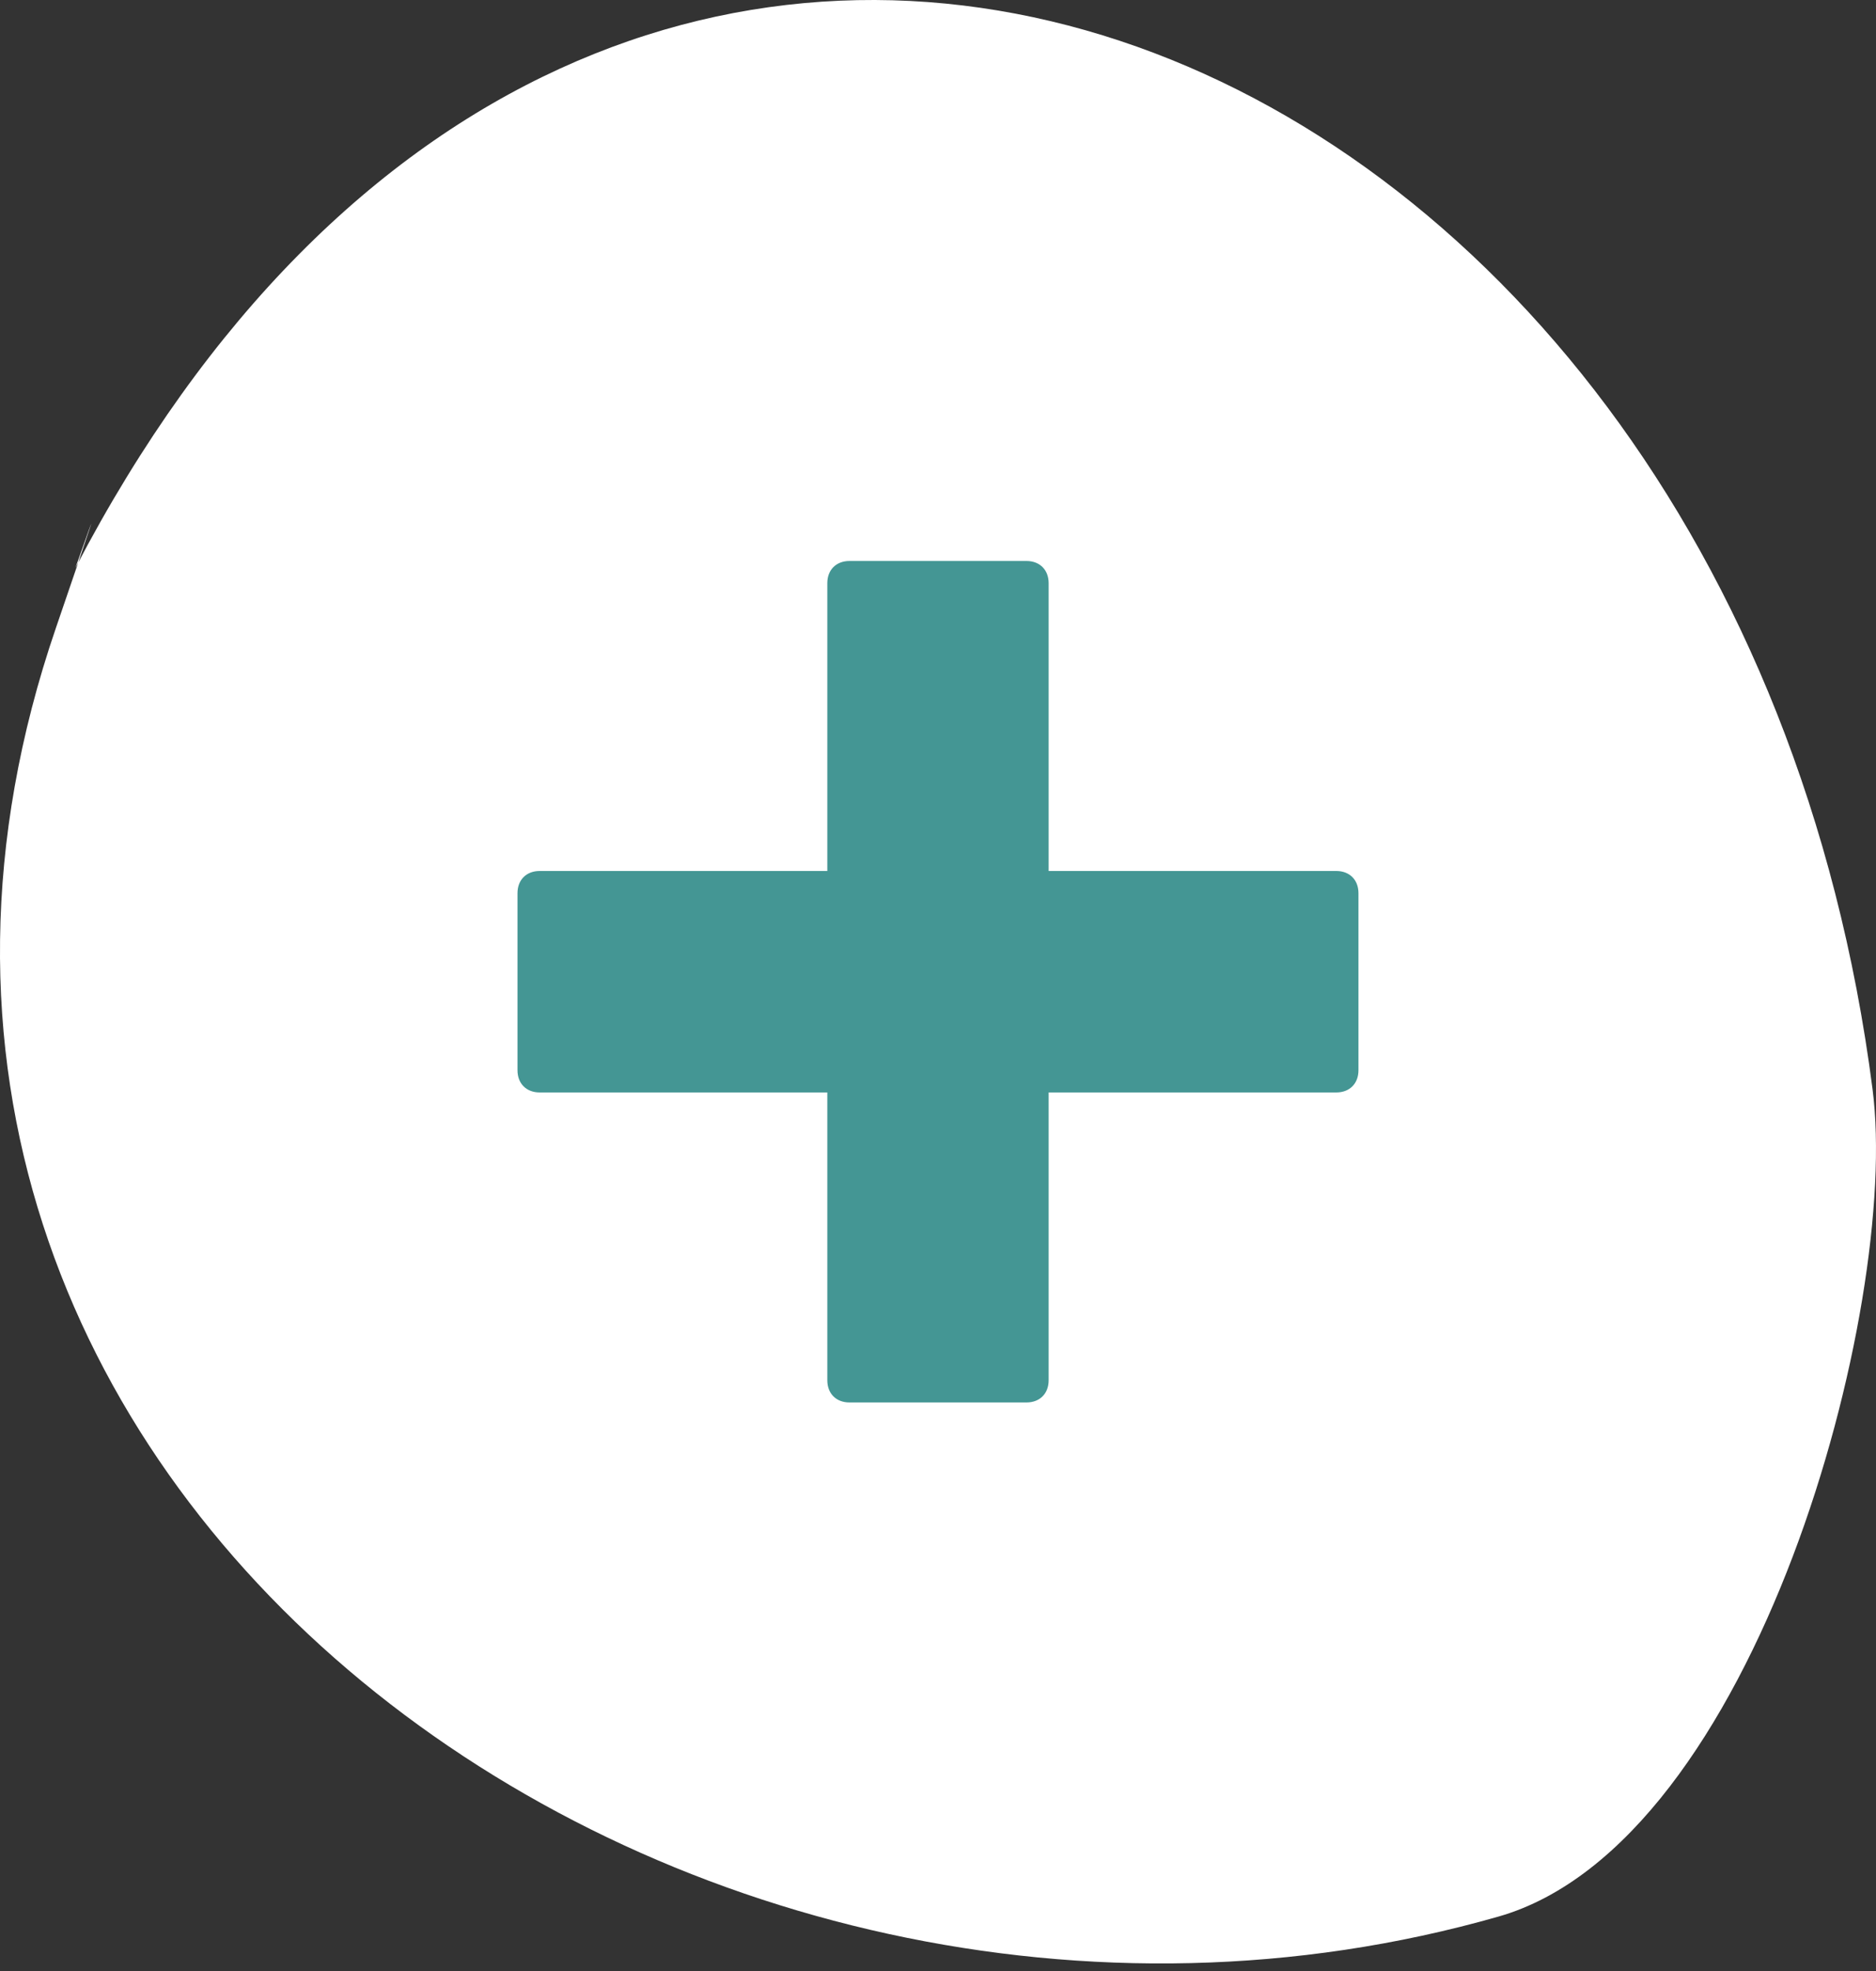 <?xml version="1.0" encoding="UTF-8"?>
<svg width="40px" height="42px" viewBox="0 0 40 42" version="1.1" xmlns="http://www.w3.org/2000/svg" xmlns:xlink="http://www.w3.org/1999/xlink">
    <rect x="0" y="0" width="40" height="42" fill="#333333" stroke="none"/>
    <!-- Generator: Sketch 49.1 (51147) - http://www.bohemiancoding.com/sketch -->
    <title>add_stim_icn_sm</title>
    <desc>Created with Sketch.</desc>
    <defs></defs>
    <g id="Assets" stroke="none" stroke-width="1" fill="none" fill-rule="evenodd">
        <g id="Artboard-3" transform="translate(-16, -12)">
            <g id="add_stim_icn" transform="translate(16, 12)">
                <path d="M1.191,13.384 C-5.078,31.679 14.607,45.787 31.948,40.841 C37.452,39.271 40.521,27.828 39.927,23.215 C36.946,0.055 12.883,-9.509 1.607,12.104 C2.166,10.517 2.028,10.943 1.191,13.384 Z" id="Path-4" fill="#FFFFFF"></path>
                <g id="fat-add" transform="translate(11.034, 11.954)" fill="#449694" fill-rule="nonzero">
                    <path d="M0.472,11.325 L6.606,11.325 L6.606,17.459 C6.606,17.742 6.795,17.931 7.078,17.931 L10.853,17.931 C11.136,17.931 11.325,17.742 11.325,17.459 L11.325,11.325 L17.459,11.325 C17.742,11.325 17.931,11.136 17.931,10.853 L17.931,7.078 C17.931,6.795 17.742,6.606 17.459,6.606 L11.325,6.606 L11.325,0.472 C11.325,0.189 11.136,0 10.853,0 L7.078,0 C6.795,0 6.606,0.189 6.606,0.472 L6.606,6.606 L0.472,6.606 C0.189,6.606 0,6.795 0,7.078 L0,10.853 C0,11.136 0.189,11.325 0.472,11.325 Z" id="Shape"></path>
                </g>
            </g>
        </g>
    </g>
</svg>